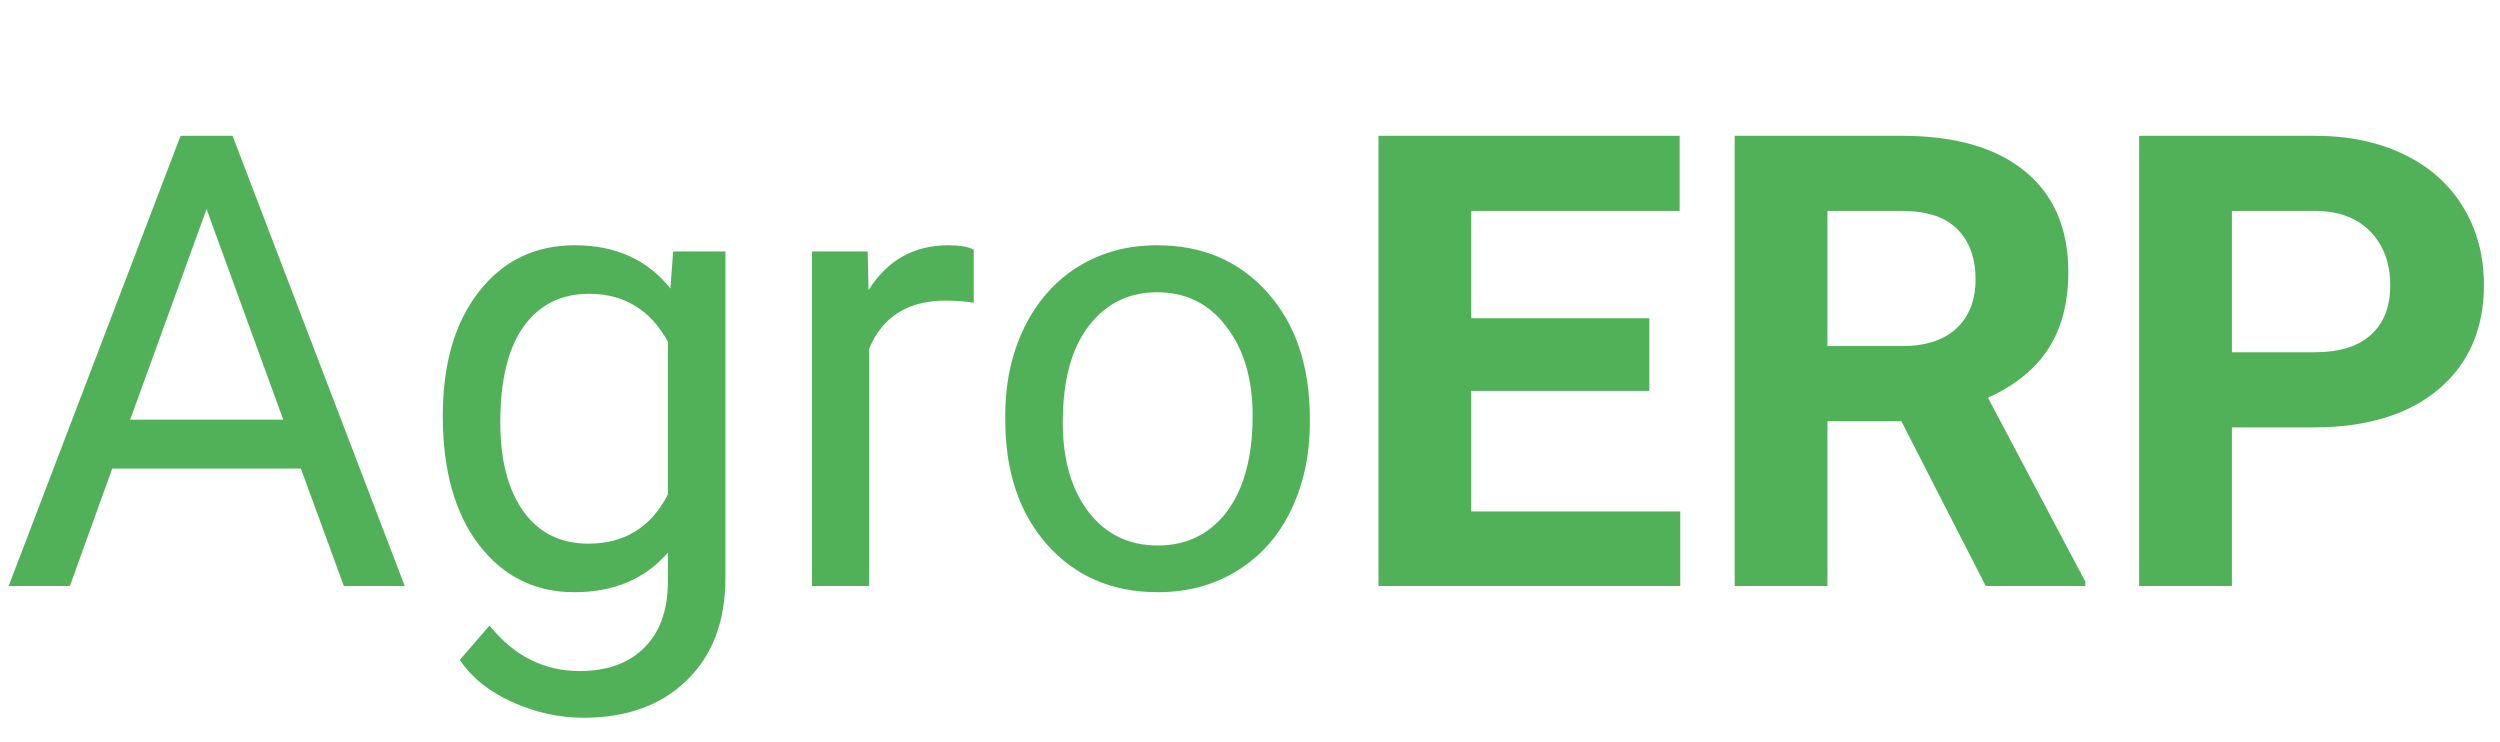 <svg width="529" height="157" viewBox="0 0 529 157" fill="none" xmlns="http://www.w3.org/2000/svg">
<g clip-path="url(#clip0_0_3)">
<path d="M63.663 99.137H23.751L14.787 124H1.832L38.211 28.734H49.203L85.647 124H72.758L63.663 99.137ZM27.546 88.799H59.934L43.707 44.241L27.546 88.799ZM93.695 88.014C93.695 76.978 96.247 68.21 101.351 61.711C106.454 55.168 113.215 51.897 121.634 51.897C130.271 51.897 137.01 54.95 141.852 61.057L142.44 53.205H153.498V122.299C153.498 131.459 150.772 138.678 145.319 143.956C139.91 149.234 132.626 151.873 123.466 151.873C118.362 151.873 113.368 150.783 108.482 148.602C103.597 146.421 99.868 143.433 97.294 139.638L103.575 132.375C108.766 138.787 115.113 141.993 122.615 141.993C128.504 141.993 133.084 140.336 136.355 137.021C139.671 133.705 141.328 129.038 141.328 123.019V116.934C136.486 122.517 129.878 125.309 121.503 125.309C113.215 125.309 106.498 121.972 101.351 115.298C96.247 108.624 93.695 99.529 93.695 88.014ZM105.865 89.388C105.865 97.37 107.501 103.651 110.772 108.231C114.044 112.768 118.624 115.036 124.513 115.036C132.146 115.036 137.751 111.568 141.328 104.633V72.311C137.62 65.549 132.059 62.169 124.644 62.169C118.755 62.169 114.153 64.459 110.838 69.039C107.523 73.619 105.865 80.402 105.865 89.388ZM206.038 64.066C204.206 63.761 202.221 63.608 200.084 63.608C192.145 63.608 186.758 66.989 183.923 73.75V124H171.818V53.205H183.596L183.792 61.384C187.761 55.059 193.388 51.897 200.673 51.897C203.028 51.897 204.817 52.202 206.038 52.812V64.066ZM212.712 87.948C212.712 81.013 214.064 74.775 216.769 69.235C219.517 63.696 223.312 59.421 228.153 56.411C233.039 53.401 238.6 51.897 244.838 51.897C254.478 51.897 262.264 55.233 268.196 61.907C274.172 68.581 277.16 77.458 277.16 88.537V89.388C277.16 96.28 275.83 102.474 273.169 107.97C270.552 113.422 266.779 117.675 261.85 120.729C256.964 123.782 251.337 125.309 244.969 125.309C235.372 125.309 227.586 121.972 221.61 115.298C215.678 108.624 212.712 99.791 212.712 88.799V87.948ZM224.882 89.388C224.882 97.239 226.692 103.542 230.312 108.297C233.977 113.051 238.862 115.429 244.969 115.429C251.119 115.429 256.005 113.03 259.625 108.231C263.245 103.39 265.056 96.629 265.056 87.948C265.056 80.184 263.202 73.903 259.494 69.105C255.83 64.263 250.945 61.842 244.838 61.842C238.862 61.842 234.042 64.219 230.378 68.974C226.714 73.728 224.882 80.533 224.882 89.388ZM349.002 82.714H311.314V108.231H355.545V124H291.686V28.734H355.414V44.634H311.314V67.338H349.002V82.714ZM402.327 89.126H386.689V124H367.061V28.734H402.458C413.712 28.734 422.392 31.242 428.499 36.259C434.606 41.275 437.659 48.363 437.659 57.523C437.659 64.023 436.242 69.454 433.406 73.815C430.615 78.134 426.362 81.58 420.647 84.153L441.258 123.084V124H420.189L402.327 89.126ZM386.689 73.227H402.523C407.452 73.227 411.269 71.983 413.974 69.497C416.678 66.967 418.03 63.499 418.03 59.094C418.03 54.601 416.743 51.068 414.17 48.494C411.64 45.921 407.736 44.634 402.458 44.634H386.689V73.227ZM472.271 90.435V124H452.643V28.734H489.807C496.96 28.734 503.242 30.043 508.65 32.66C514.103 35.277 518.29 39.007 521.213 43.849C524.135 48.647 525.597 54.121 525.597 60.272C525.597 69.606 522.391 76.978 515.979 82.387C509.61 87.752 500.777 90.435 489.479 90.435H472.271ZM472.271 74.535H489.807C494.997 74.535 498.945 73.314 501.649 70.871C504.397 68.428 505.771 64.939 505.771 60.402C505.771 55.735 504.397 51.962 501.649 49.083C498.901 46.204 495.106 44.721 490.265 44.634H472.271V74.535Z" fill="#51B159"/>
</g>
<defs>
<clipPath id="clip0_0_3">
<rect width="529" height="157" fill="white"/>
</clipPath>
</defs>
</svg>
